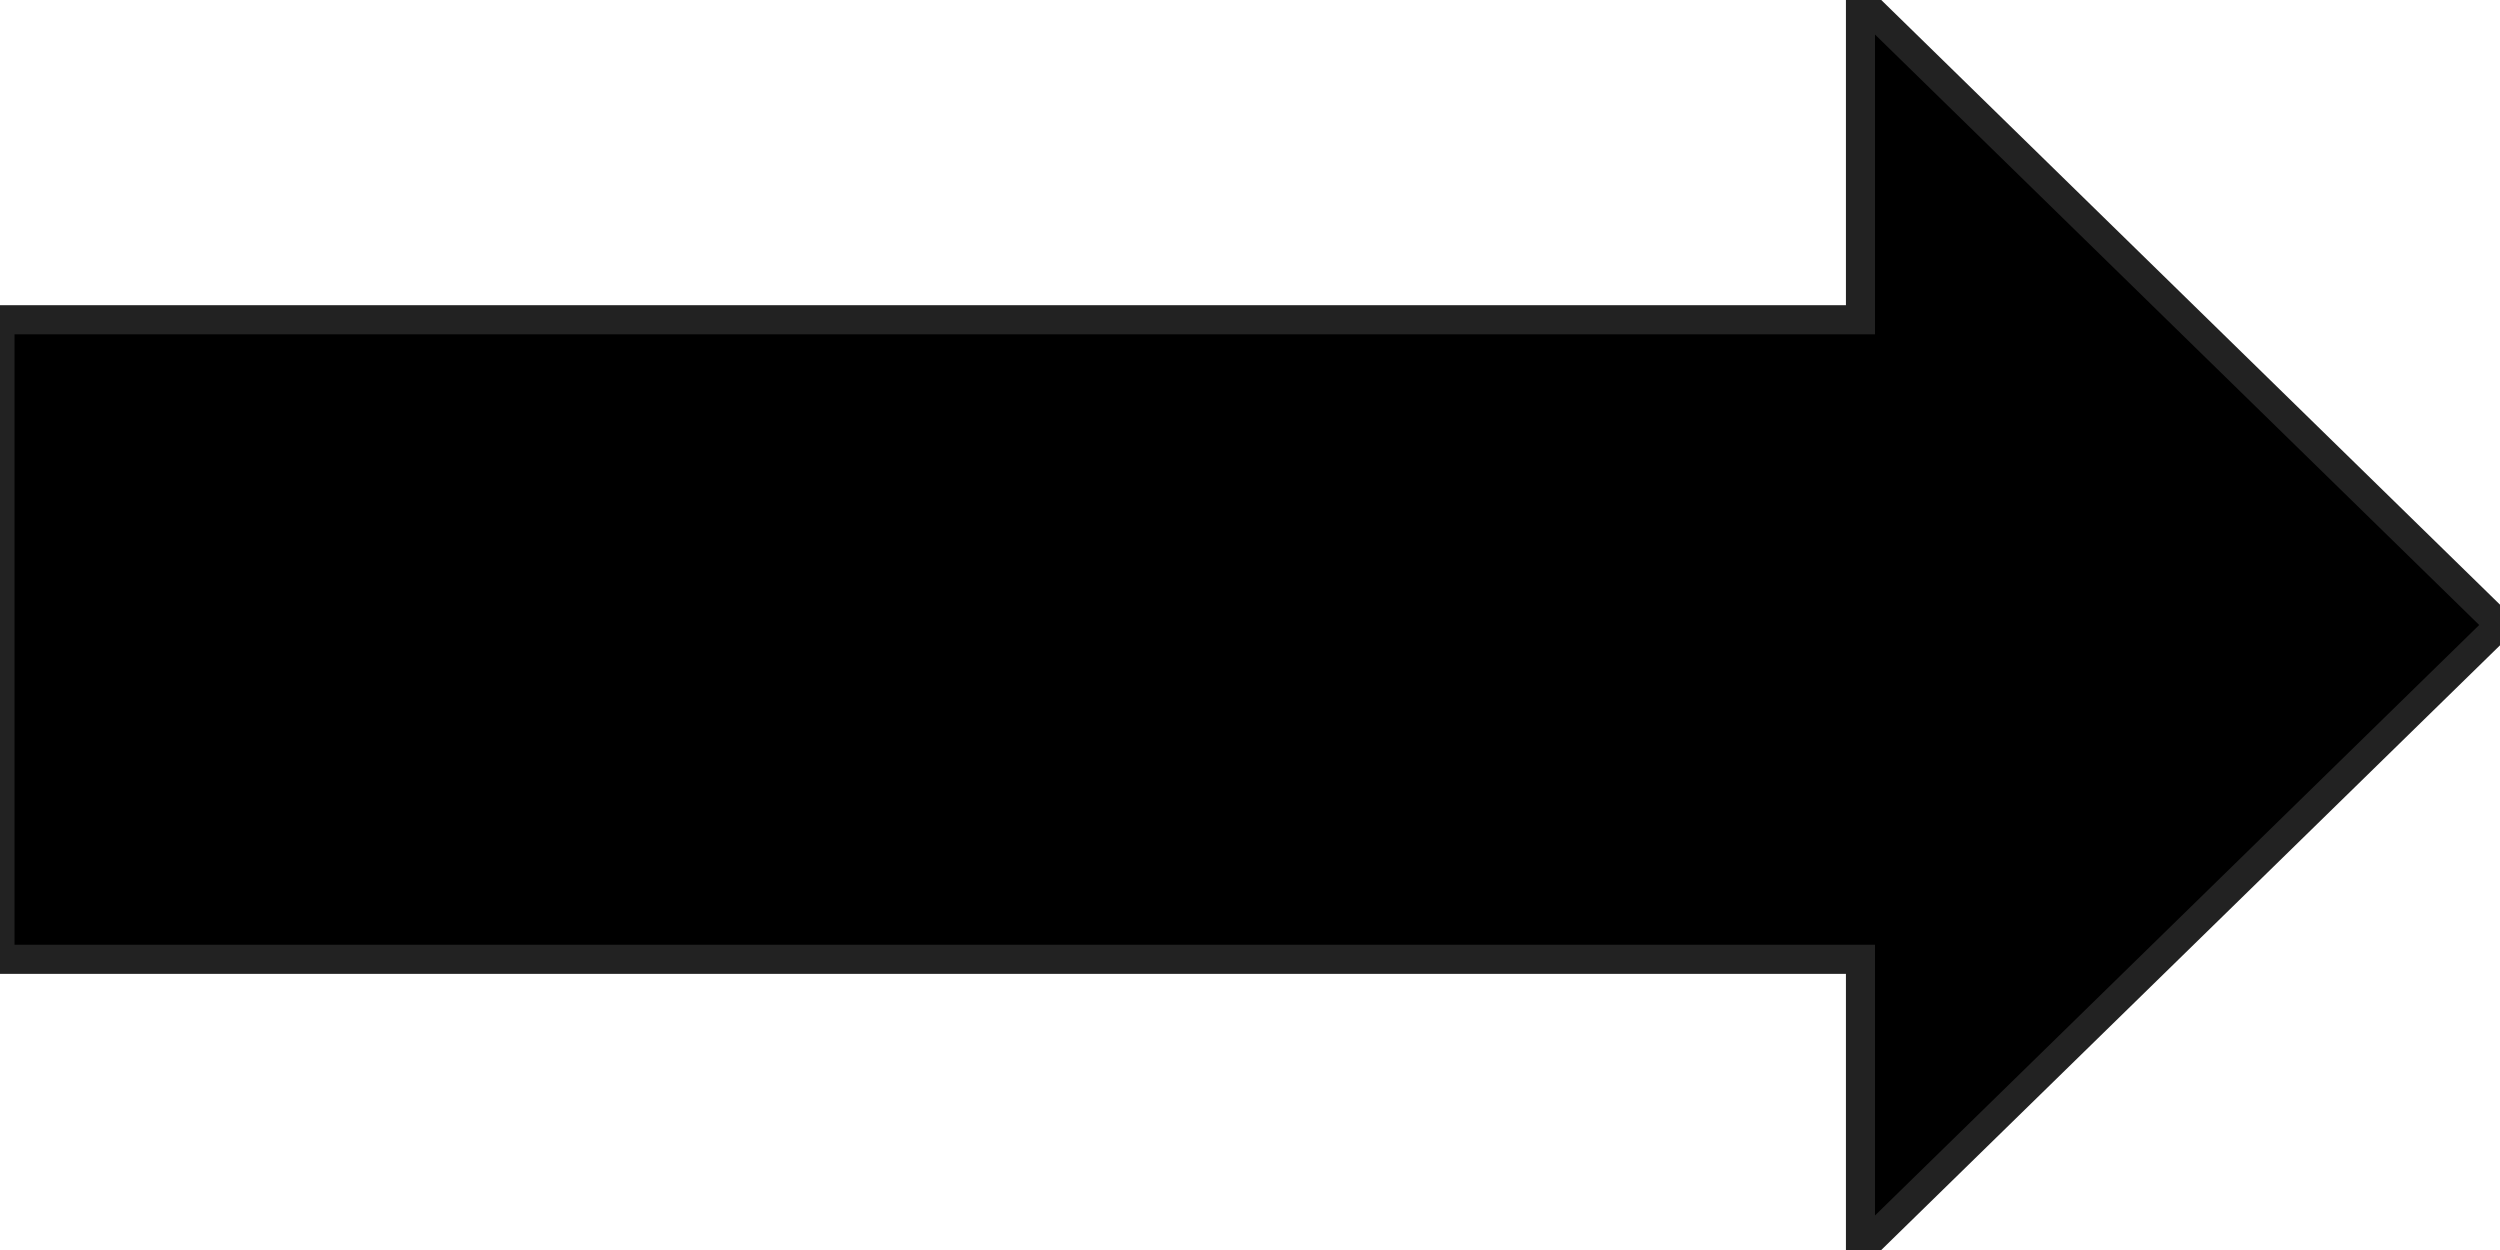 <svg preserveAspectRatio="none" aria-hidden="true" focusable="false" data-prefix="fas" data-icon="ppwork-arrow-right" class="svg-inline--fa fa-w-16" role="img" xmlns="http://www.w3.org/2000/svg" viewBox="0 0 86 42.999" fill="#000" stroke="#222">
  <path d="M-223-141h-64v-22h64v-11l22,21.5L-223-131Z" transform="translate(287 174)"/>
</svg>
